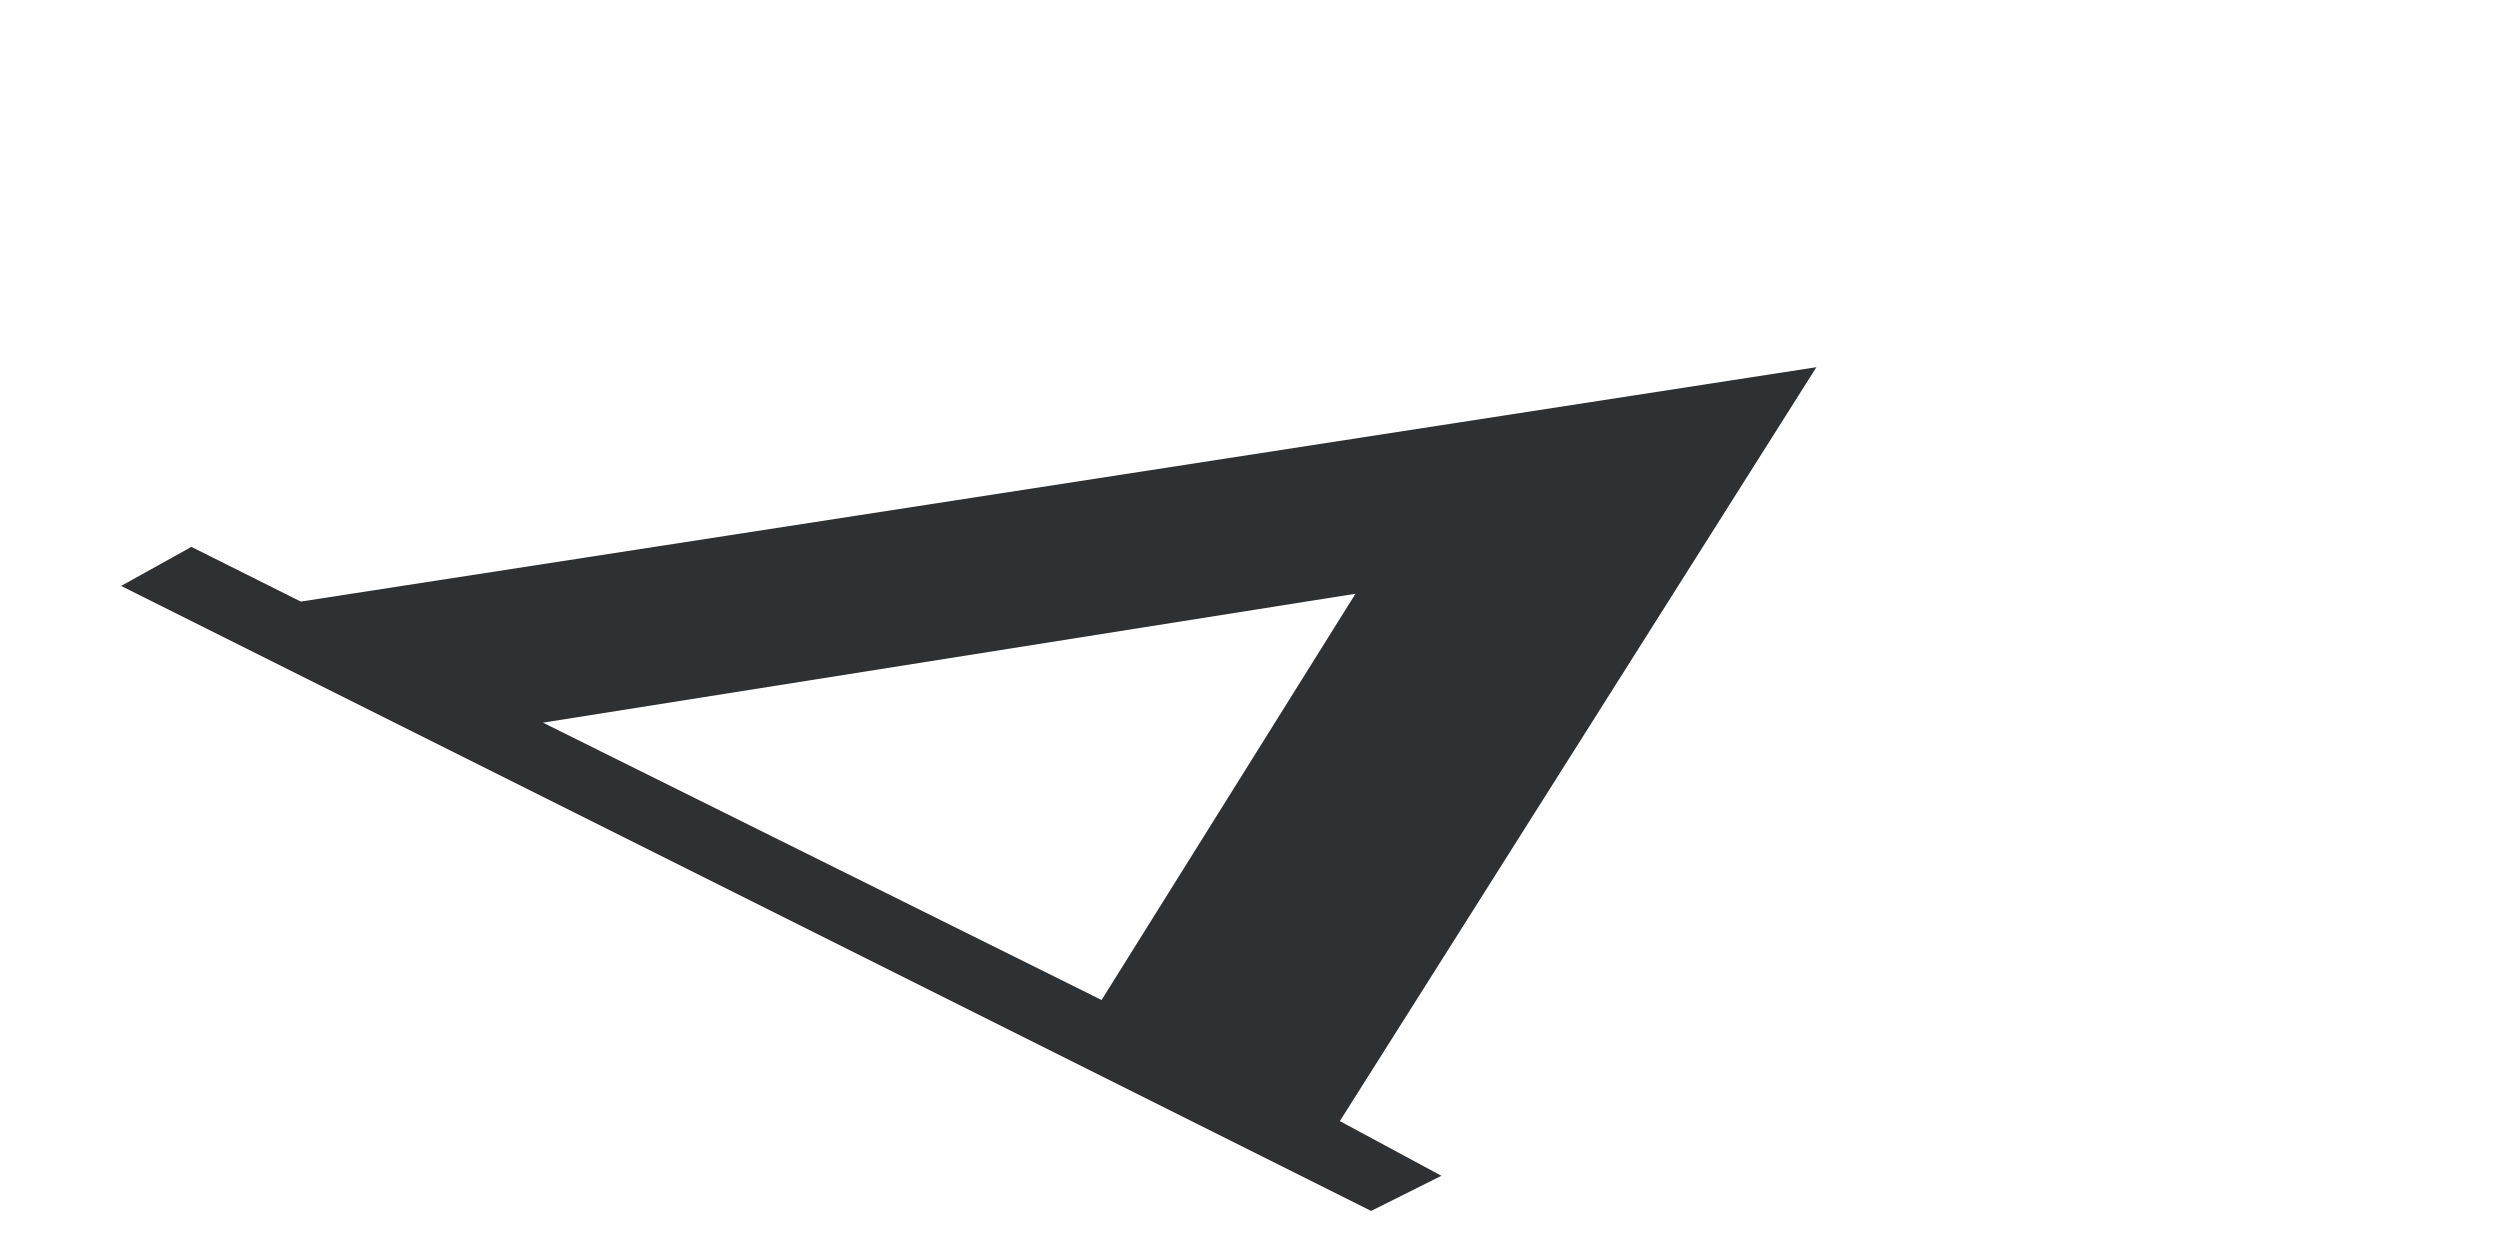 <?xml version="1.0" encoding="utf-8"?>
<!-- Generator: Adobe Illustrator 18.1.0, SVG Export Plug-In . SVG Version: 6.00 Build 0)  -->
<svg version="1.1" id="Layer_1" xmlns="http://www.w3.org/2000/svg" xmlns:xlink="http://www.w3.org/1999/xlink" x="0px" y="0px"
	 viewBox="0 0 64 32" enable-background="new 0 0 64 32" xml:space="preserve">
<path fill-rule="evenodd" clip-rule="evenodd" fill="#2D3134" d="M13.9,18.5l20.8-3.3l-6.5,10.4L13.9,18.5z M34.3,28.7L46.5,9.4
	L7.7,15.4L4.9,14L3.1,15l32,16l1.8-0.9L34.3,28.7z"/>
</svg>
